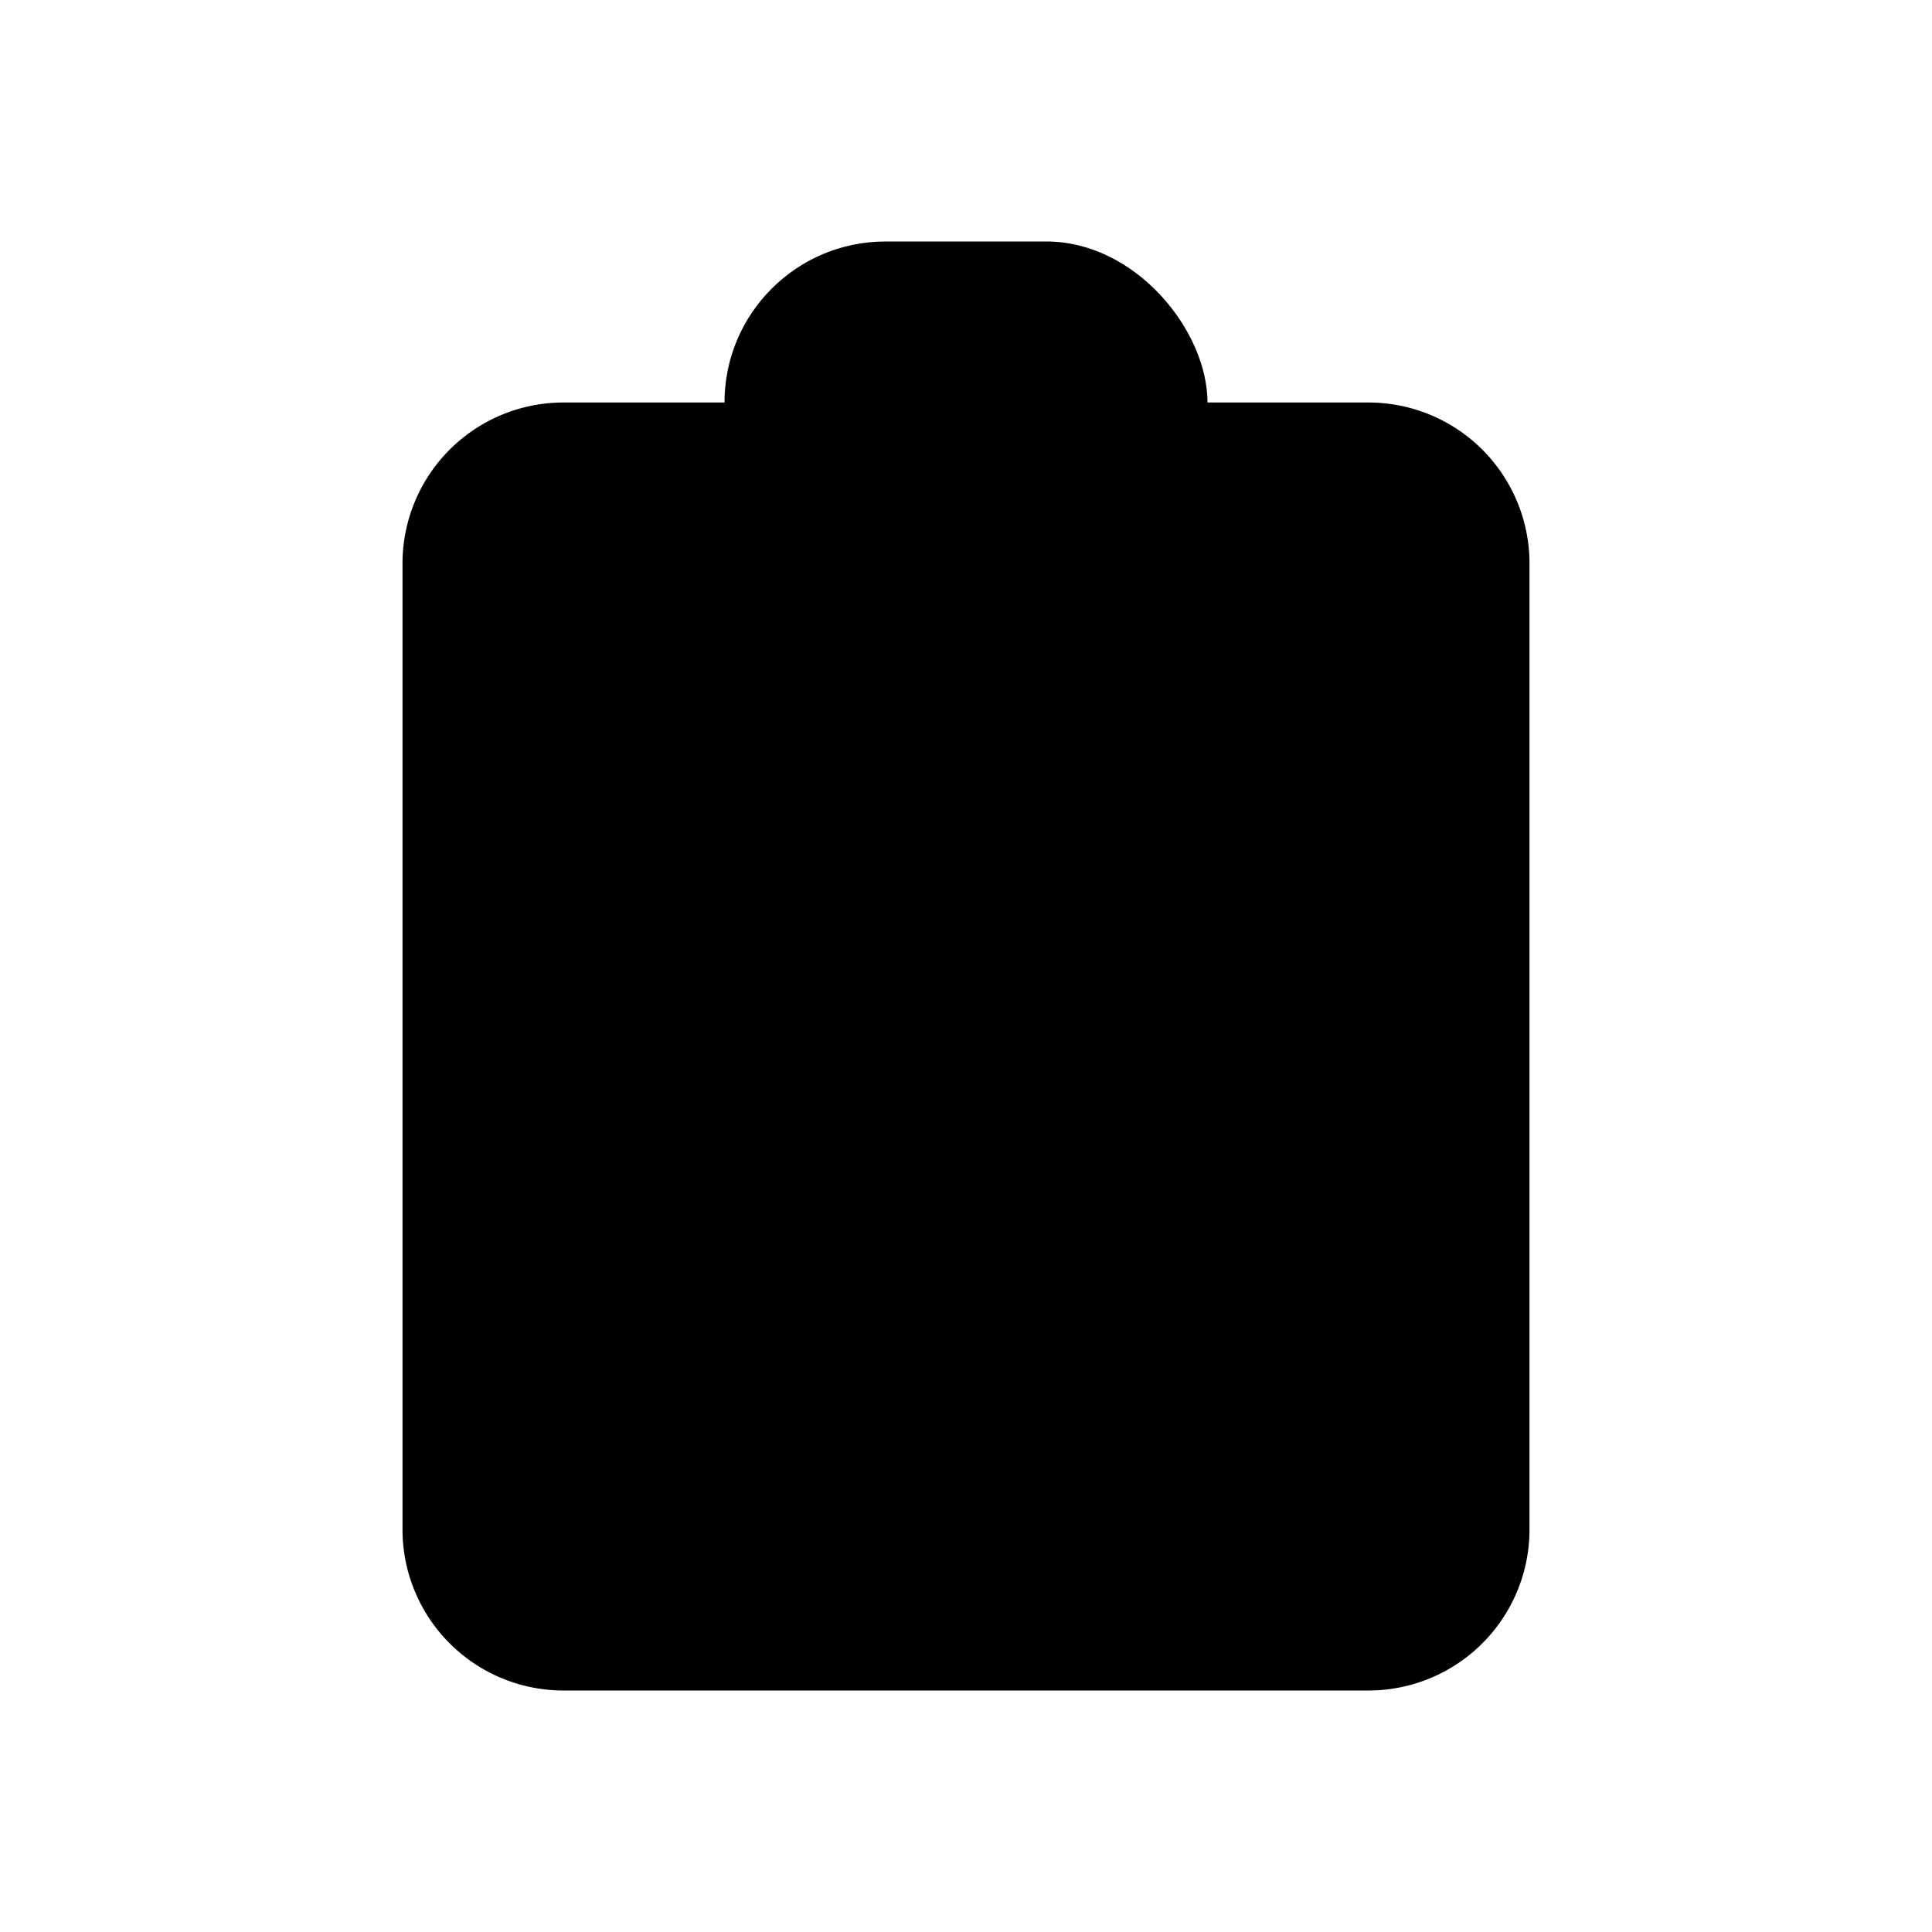 <svg
      xmlns="http://www.w3.org/2000/svg"
      viewBox="0 0 24 24"
      stroke-width="1.5"
      stroke-linecap="round"
      stroke-linejoin="round"
    >
      <path stroke="none" d="M0 0h24v24H0z" fill="none" />
      <path d="M9 5h-2a2 2 0 0 0 -2 2v12a2 2 0 0 0 2 2h10a2 2 0 0 0 2 -2v-12a2 2 0 0 0 -2 -2h-2" />
      <rect x="9" y="3" width="6" height="4" rx="2" />
      <line x1="9" y1="12" x2="9.01" y2="12" />
      <line x1="13" y1="12" x2="15" y2="12" />
      <line x1="9" y1="16" x2="9.01" y2="16" />
      <line x1="13" y1="16" x2="15" y2="16" />
    </svg>